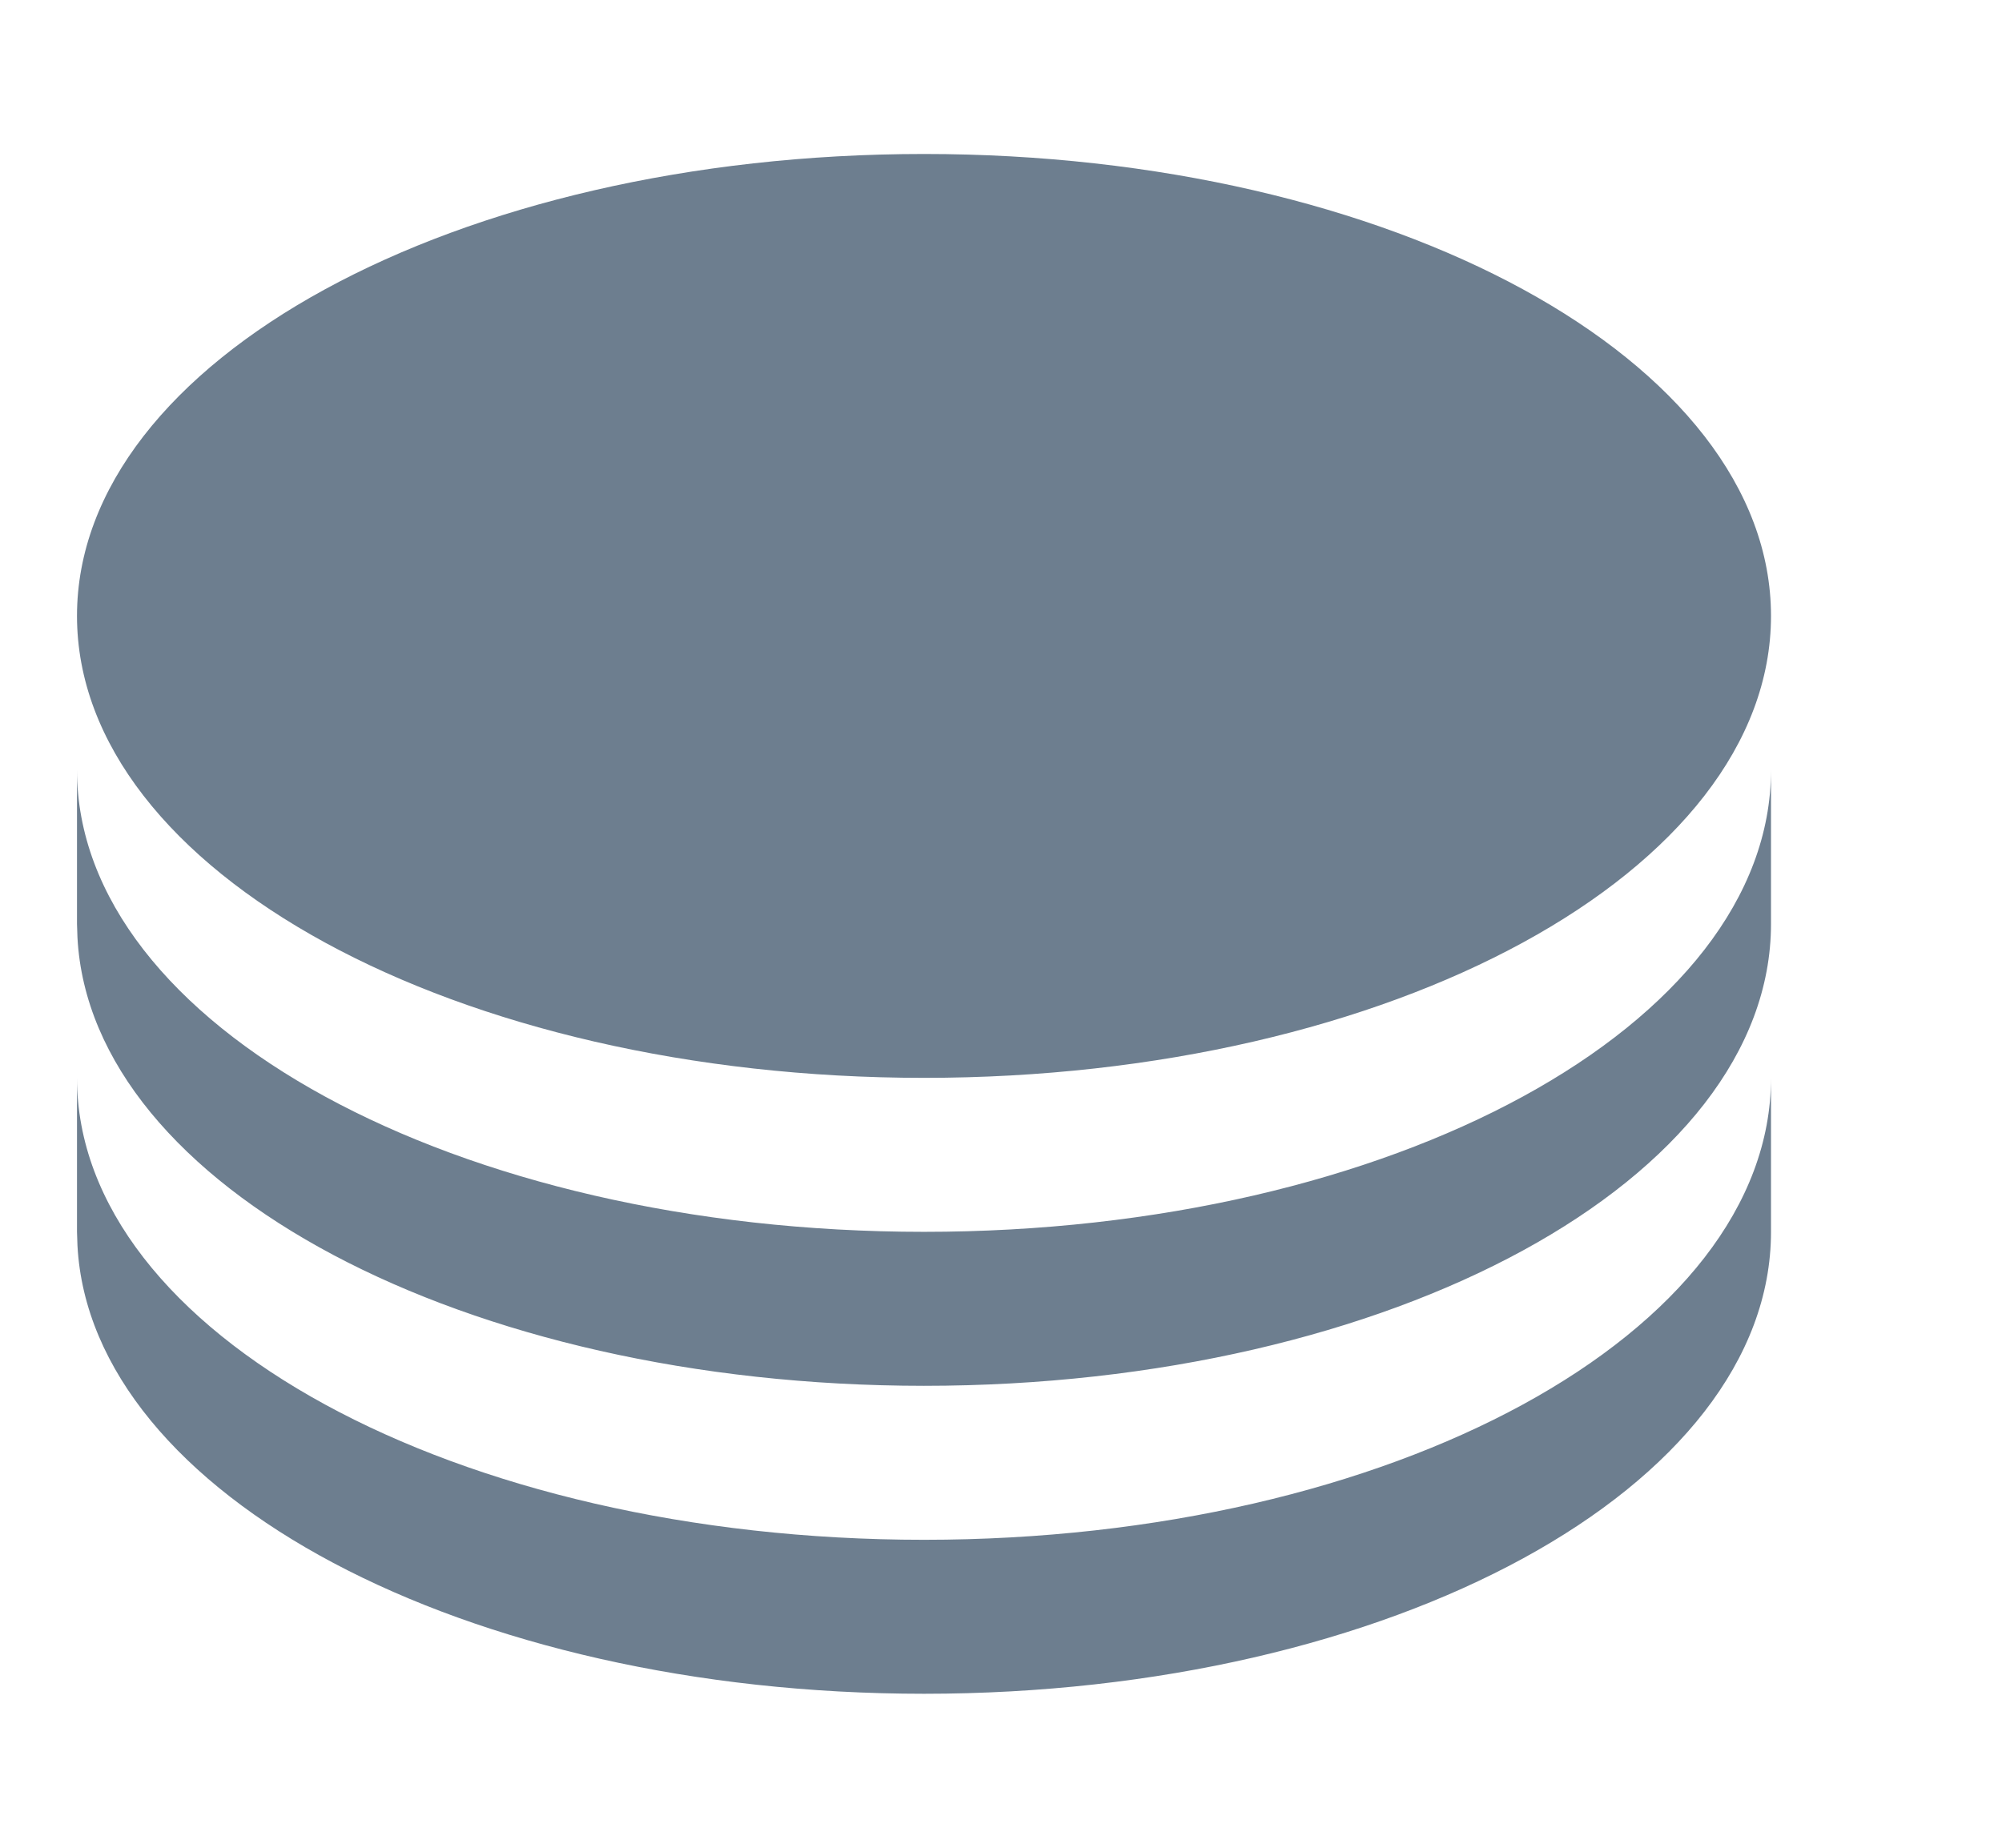 <svg width="13" height="12" viewBox="0 0 13 12" fill="none" xmlns="http://www.w3.org/2000/svg">
<g clip-path="url(#clip0_65_6454)">
<path d="M11.5 8C11.5 9.657 9.037 11 6 11C3.017 11 0.589 9.705 0.503 8.089L0.5 8V7C0.5 8.657 2.962 10 6 10C9.037 10 11.5 8.657 11.5 7V8ZM11.5 6C11.5 7.657 9.037 9 6 9C3.017 9 0.589 7.705 0.503 6.089L0.5 6V5C0.5 6.657 2.962 8 6 8C9.037 8 11.5 6.657 11.5 5V6ZM6 1C9.037 1 11.5 2.343 11.5 4C11.5 5.657 9.037 7 6 7C2.962 7 0.5 5.657 0.5 4C0.5 2.343 2.962 1 6 1Z" fill="#6D7E8F"/>
</g>
<defs>
<clipPath id="clip0_65_6454">
<rect width="12" height="12" fill="white" transform="translate(0.23)"/>
</clipPath>
</defs>
</svg>
